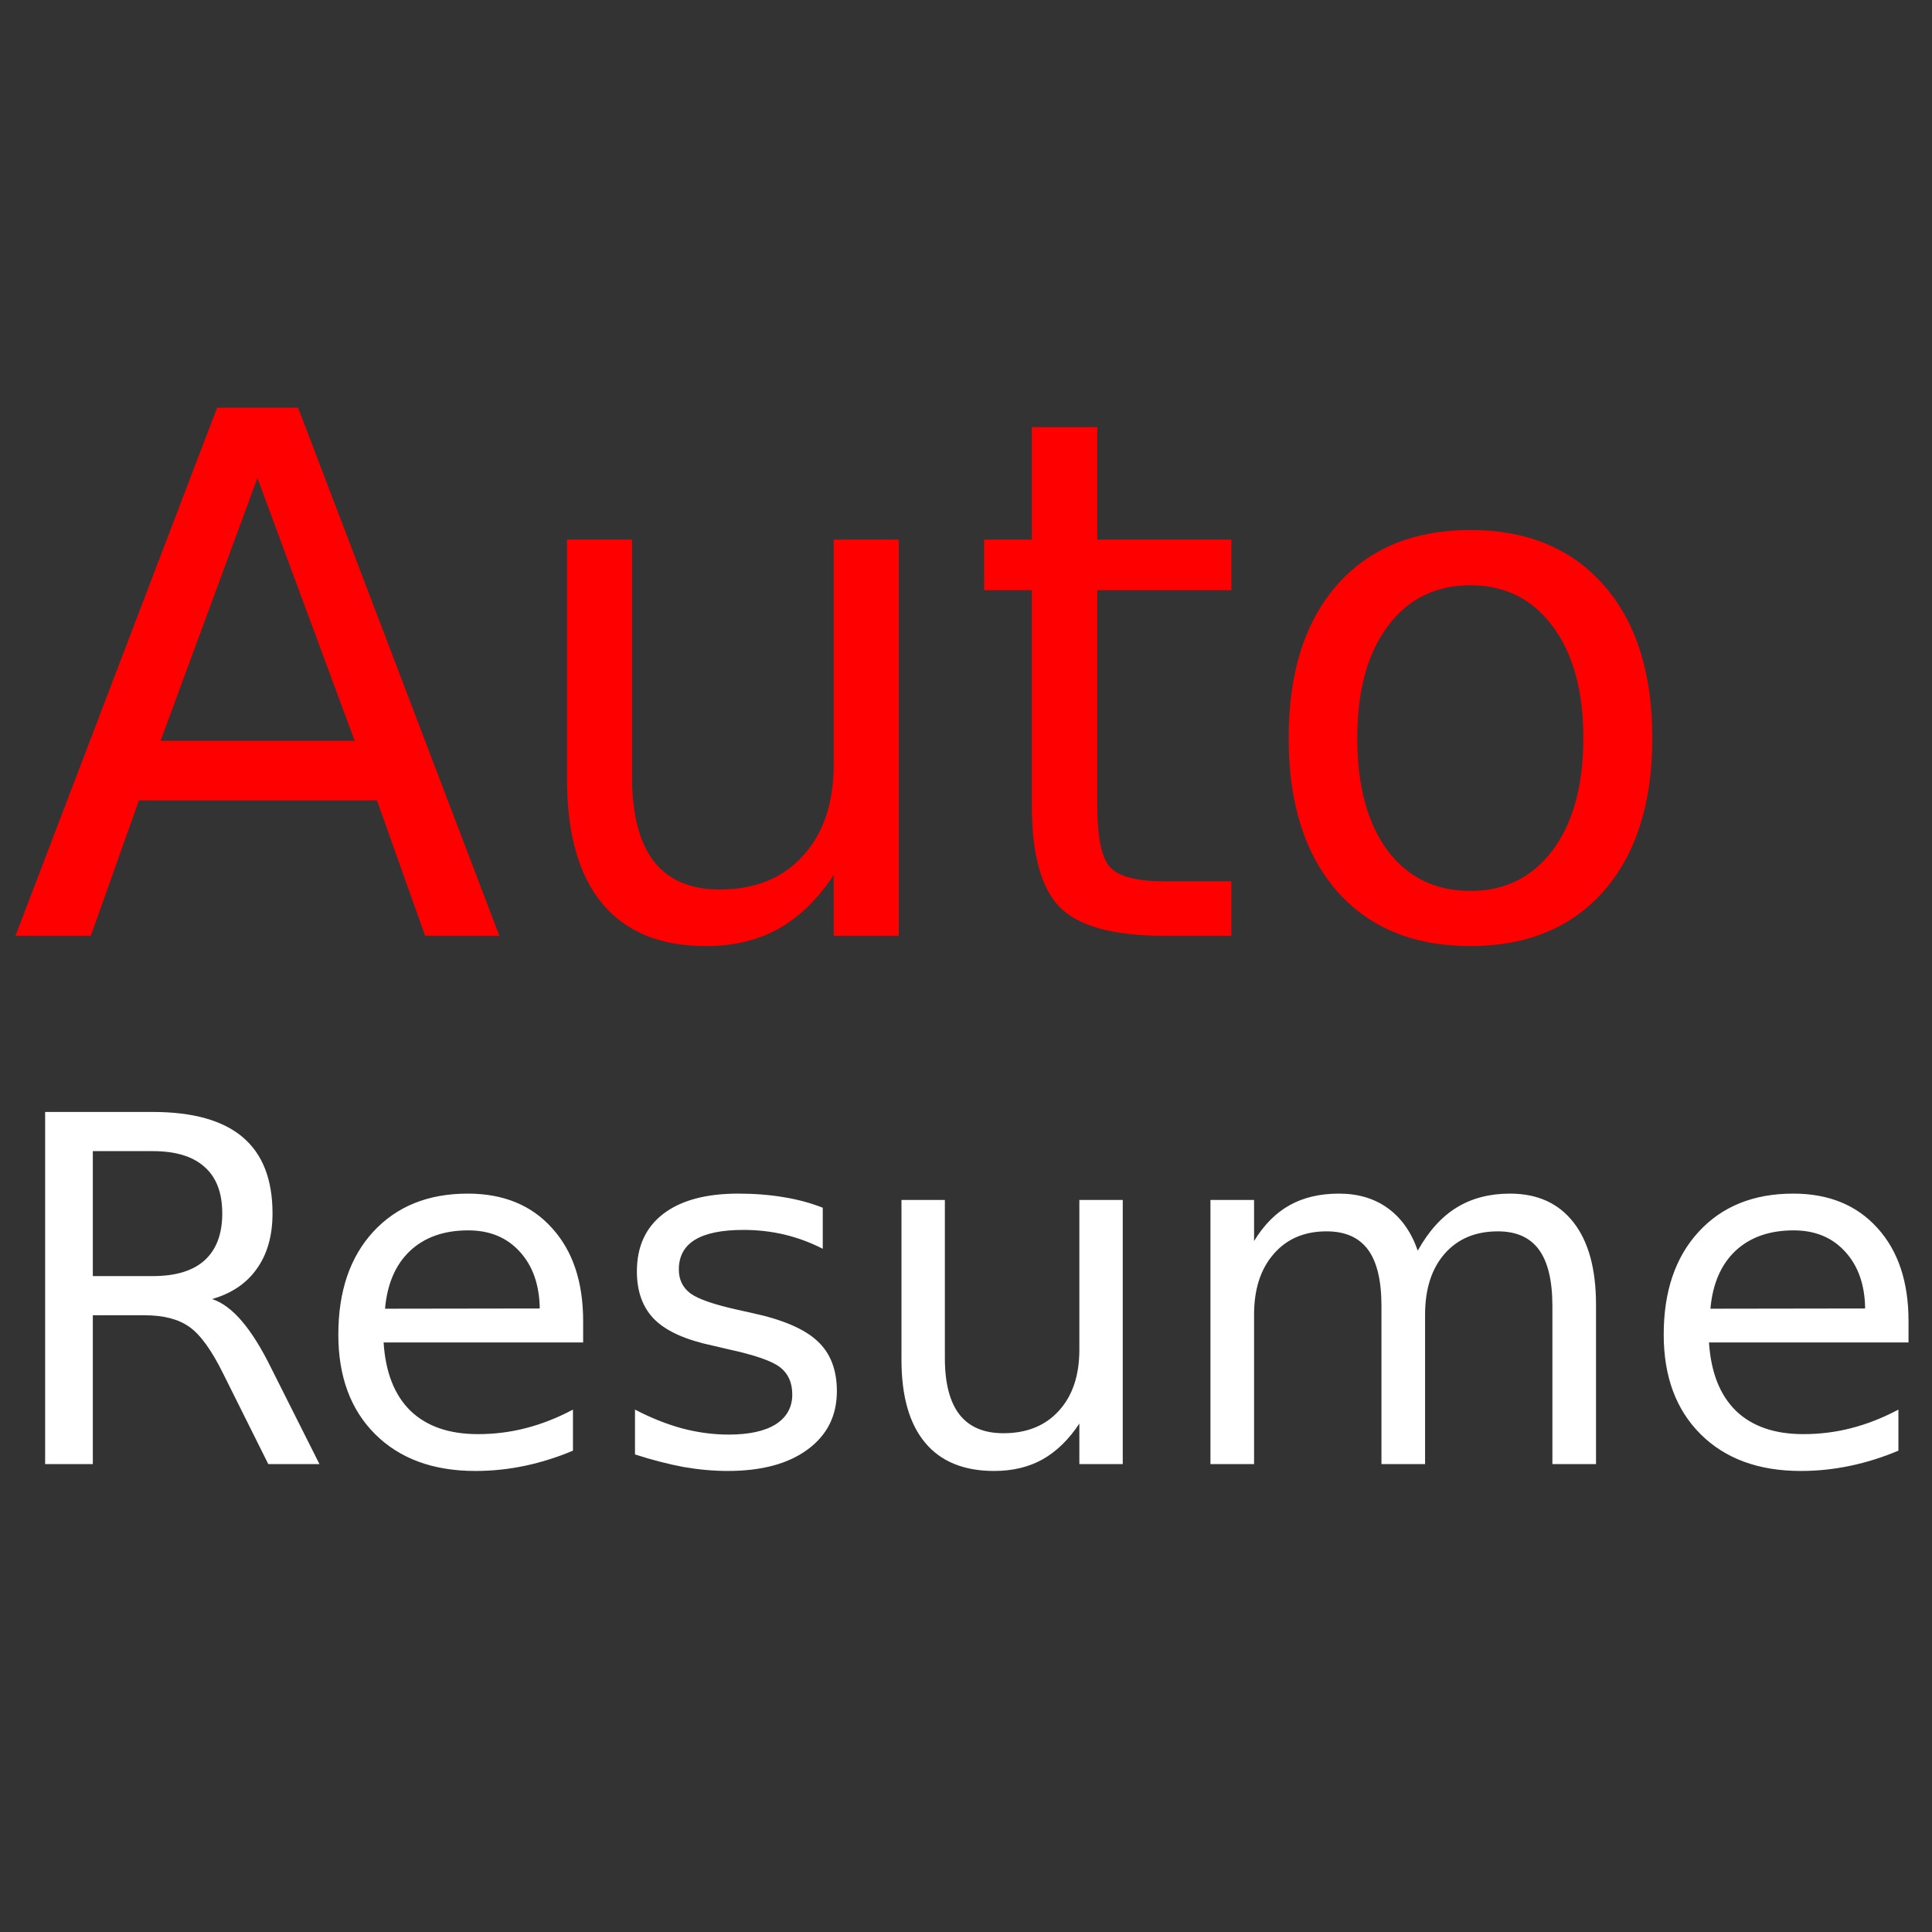 <svg version="1.2" baseProfile="tiny-ps" xmlns="http://www.w3.org/2000/svg" viewBox="0 0 256 256" width="256" height="256">
	<rect x="0" y="0" width="256" height="256" fill="#333333" stroke="none"/>
	<title>New Project</title>
	<style>
		tspan { white-space:pre }
	</style>
	<path id="Auto  " fill="#ff0000" aria-label="Auto "  d="M47 98.17L34.11 63.34L21.27 98.17L47 98.17ZM2.05 124L28.77 54.02L39.5 54.02L66.17 124L56.33 124L49.95 106.05L18.41 106.05L12.03 124L2.05 124ZM75.13 103.28L75.13 71.5L83.75 71.5L83.75 102.95Q83.75 110.41 86.66 114.16Q89.56 117.86 95.38 117.86Q102.36 117.86 106.39 113.41Q110.47 108.95 110.47 101.27L110.47 71.5L119.09 71.5L119.09 124L110.47 124L110.47 115.94Q107.33 120.72 103.16 123.06Q99.03 125.36 93.55 125.36Q84.5 125.36 79.81 119.73Q75.13 114.11 75.13 103.28ZM96.83 70.23L96.83 70.23ZM136.72 56.59L145.39 56.59L145.39 71.5L163.16 71.5L163.16 78.2L145.39 78.2L145.39 106.7Q145.39 113.13 147.13 114.95Q148.91 116.78 154.3 116.78L163.16 116.78L163.16 124L154.3 124Q144.31 124 140.52 120.3Q136.72 116.55 136.72 106.7L136.72 78.2L130.39 78.2L130.39 71.5L136.72 71.5L136.72 56.59ZM194.84 77.55Q187.91 77.55 183.88 82.98Q179.84 88.38 179.84 97.8Q179.84 107.22 183.83 112.66Q187.86 118.05 194.84 118.05Q201.73 118.05 205.77 112.61Q209.8 107.17 209.8 97.8Q209.8 88.47 205.77 83.03Q201.73 77.55 194.84 77.55ZM194.84 70.23Q206.09 70.23 212.52 77.55Q218.94 84.86 218.94 97.8Q218.94 110.69 212.52 118.05Q206.09 125.36 194.84 125.36Q183.55 125.36 177.13 118.05Q170.75 110.69 170.75 97.8Q170.75 84.86 177.13 77.55Q183.55 70.23 194.84 70.23Z" />
	<path id="Auto  " fill="#000000" aria-label="Auto "  d="" />
	<path id="Resume " fill="#ffffff" aria-label="Resume"  d="M28.11 172.13Q30.14 172.81 32.05 175.06Q33.98 177.31 35.92 181.25L42.33 194L35.55 194L29.58 182.03Q27.27 177.34 25.08 175.81Q22.92 174.28 19.17 174.28L12.3 174.28L12.3 194L5.98 194L5.98 147.34L20.23 147.34Q28.23 147.34 32.17 150.69Q36.11 154.03 36.11 160.78Q36.11 165.19 34.05 168.09Q32.02 171 28.11 172.13ZM20.23 152.53L12.3 152.53L12.3 169.09L20.23 169.09Q24.8 169.09 27.11 167Q29.45 164.88 29.45 160.78Q29.45 156.69 27.11 154.63Q24.8 152.53 20.23 152.53ZM77.27 175.06L77.27 177.88L50.83 177.88Q51.2 183.81 54.39 186.94Q57.61 190.03 63.33 190.03Q66.64 190.03 69.73 189.22Q72.86 188.41 75.92 186.78L75.92 192.22Q72.83 193.53 69.58 194.22Q66.33 194.91 62.98 194.91Q54.61 194.91 49.7 190.03Q44.83 185.16 44.83 176.84Q44.83 168.25 49.45 163.22Q54.11 158.16 61.98 158.16Q69.05 158.16 73.14 162.72Q77.27 167.25 77.27 175.06ZM51.02 173.41L71.52 173.38Q71.45 168.66 68.86 165.84Q66.3 163.03 62.05 163.03Q57.23 163.03 54.33 165.75Q51.45 168.47 51.02 173.41ZM109.02 160.03L109.02 165.47Q106.58 164.22 103.95 163.59Q101.33 162.97 98.52 162.97Q94.23 162.97 92.08 164.28Q89.95 165.59 89.95 168.22Q89.95 170.22 91.48 171.38Q93.02 172.5 97.64 173.53L99.61 173.97Q105.73 175.28 108.3 177.69Q110.89 180.06 110.89 184.34Q110.89 189.22 107.02 192.06Q103.17 194.91 96.42 194.91Q93.61 194.91 90.55 194.38Q87.52 193.81 84.14 192.72L84.14 186.78Q87.33 188.44 90.42 189.28Q93.52 190.09 96.55 190.09Q100.61 190.09 102.8 188.72Q104.98 187.31 104.98 184.78Q104.98 182.44 103.39 181.19Q101.83 179.94 96.48 178.78L94.48 178.31Q89.14 177.19 86.77 174.88Q84.39 172.53 84.39 168.47Q84.39 163.53 87.89 160.84Q91.39 158.16 97.83 158.16Q101.02 158.16 103.83 158.63Q106.64 159.09 109.02 160.03ZM119.45 180.19L119.45 159L125.2 159L125.2 179.97Q125.2 184.94 127.14 187.44Q129.08 189.91 132.95 189.91Q137.61 189.91 140.3 186.94Q143.02 183.97 143.02 178.84L143.02 159L148.77 159L148.77 194L143.02 194L143.02 188.63Q140.92 191.81 138.14 193.38Q135.39 194.91 131.73 194.91Q125.7 194.91 122.58 191.16Q119.45 187.41 119.45 180.19ZM133.92 158.16L133.92 158.16ZM187.86 165.72Q190.02 161.84 193.02 160Q196.02 158.16 200.08 158.16Q205.55 158.16 208.52 162Q211.48 165.81 211.48 172.88L211.48 194L205.7 194L205.7 173.06Q205.7 168.03 203.92 165.59Q202.14 163.16 198.48 163.16Q194.02 163.16 191.42 166.13Q188.83 169.09 188.83 174.22L188.83 194L183.05 194L183.05 173.06Q183.05 168 181.27 165.59Q179.48 163.16 175.77 163.16Q171.36 163.16 168.77 166.16Q166.17 169.13 166.17 174.22L166.17 194L160.39 194L160.39 159L166.17 159L166.17 164.44Q168.14 161.22 170.89 159.69Q173.64 158.16 177.42 158.16Q181.23 158.16 183.89 160.09Q186.58 162.03 187.86 165.72ZM252.89 175.06L252.89 177.88L226.45 177.88Q226.83 183.81 230.02 186.94Q233.23 190.03 238.95 190.03Q242.27 190.03 245.36 189.22Q248.48 188.41 251.55 186.78L251.55 192.22Q248.45 193.53 245.2 194.22Q241.95 194.91 238.61 194.91Q230.23 194.91 225.33 190.03Q220.45 185.16 220.45 176.84Q220.45 168.25 225.08 163.22Q229.73 158.16 237.61 158.16Q244.67 158.16 248.77 162.72Q252.89 167.25 252.89 175.06ZM226.64 173.41L247.14 173.38Q247.08 168.66 244.48 165.84Q241.92 163.03 237.67 163.03Q232.86 163.03 229.95 165.75Q227.08 168.47 226.64 173.41Z" />
</svg>